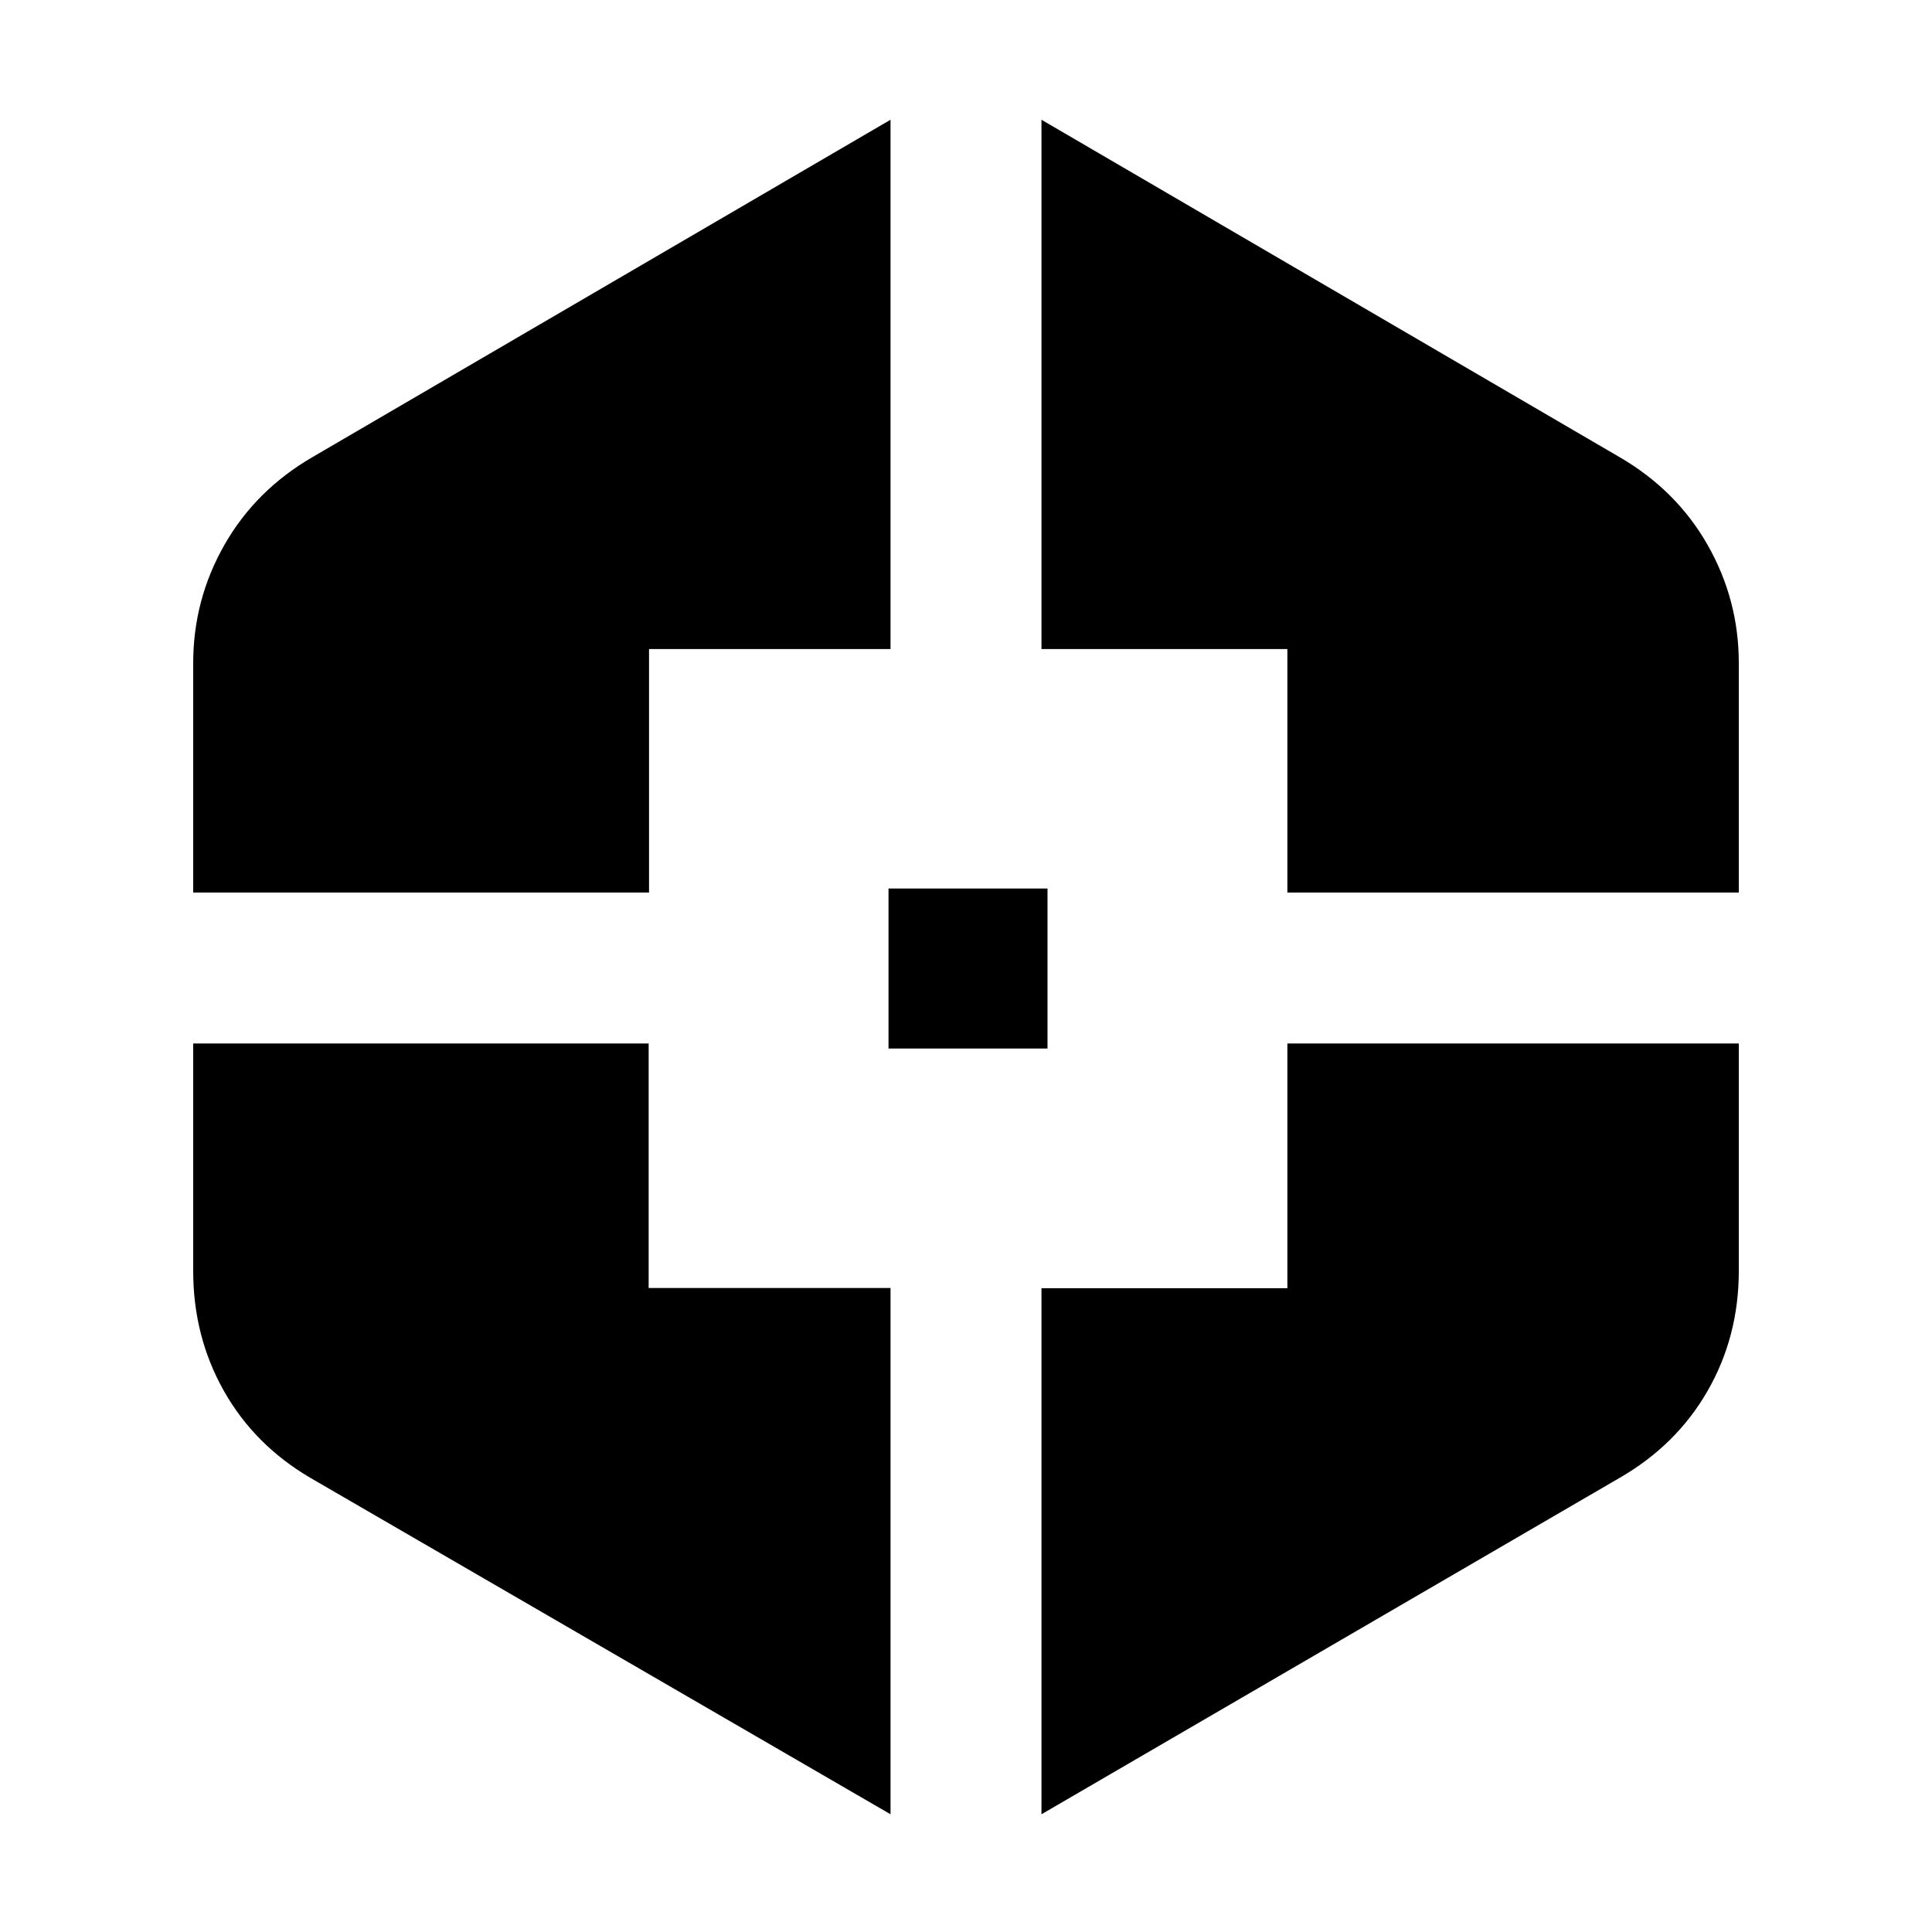 <svg xmlns="http://www.w3.org/2000/svg" height="24" viewBox="0 -960 960 960" width="24"><path d="m442.5-58.5-288-167q-27.98-16.31-43.24-43.34Q96-295.87 96-328.5v-113h226.31V-320H442.5v261.5ZM96-516.5v-114q0-31.51 15.53-58.78 15.52-27.26 43.97-43.72l287-167.5v263h-120v121H96ZM441.5-439v-79.5h79v79.5h-79Zm76 380.5v-261.41h122.19V-441.5H864v113q0 32.63-15.53 59.66-15.52 27.03-43.97 43.34l-287 167Zm122.19-458v-121H517.5v-263l287 167.5q28.45 16.46 43.97 43.72Q864-662.01 864-630.5v114H639.69Z"/></svg>